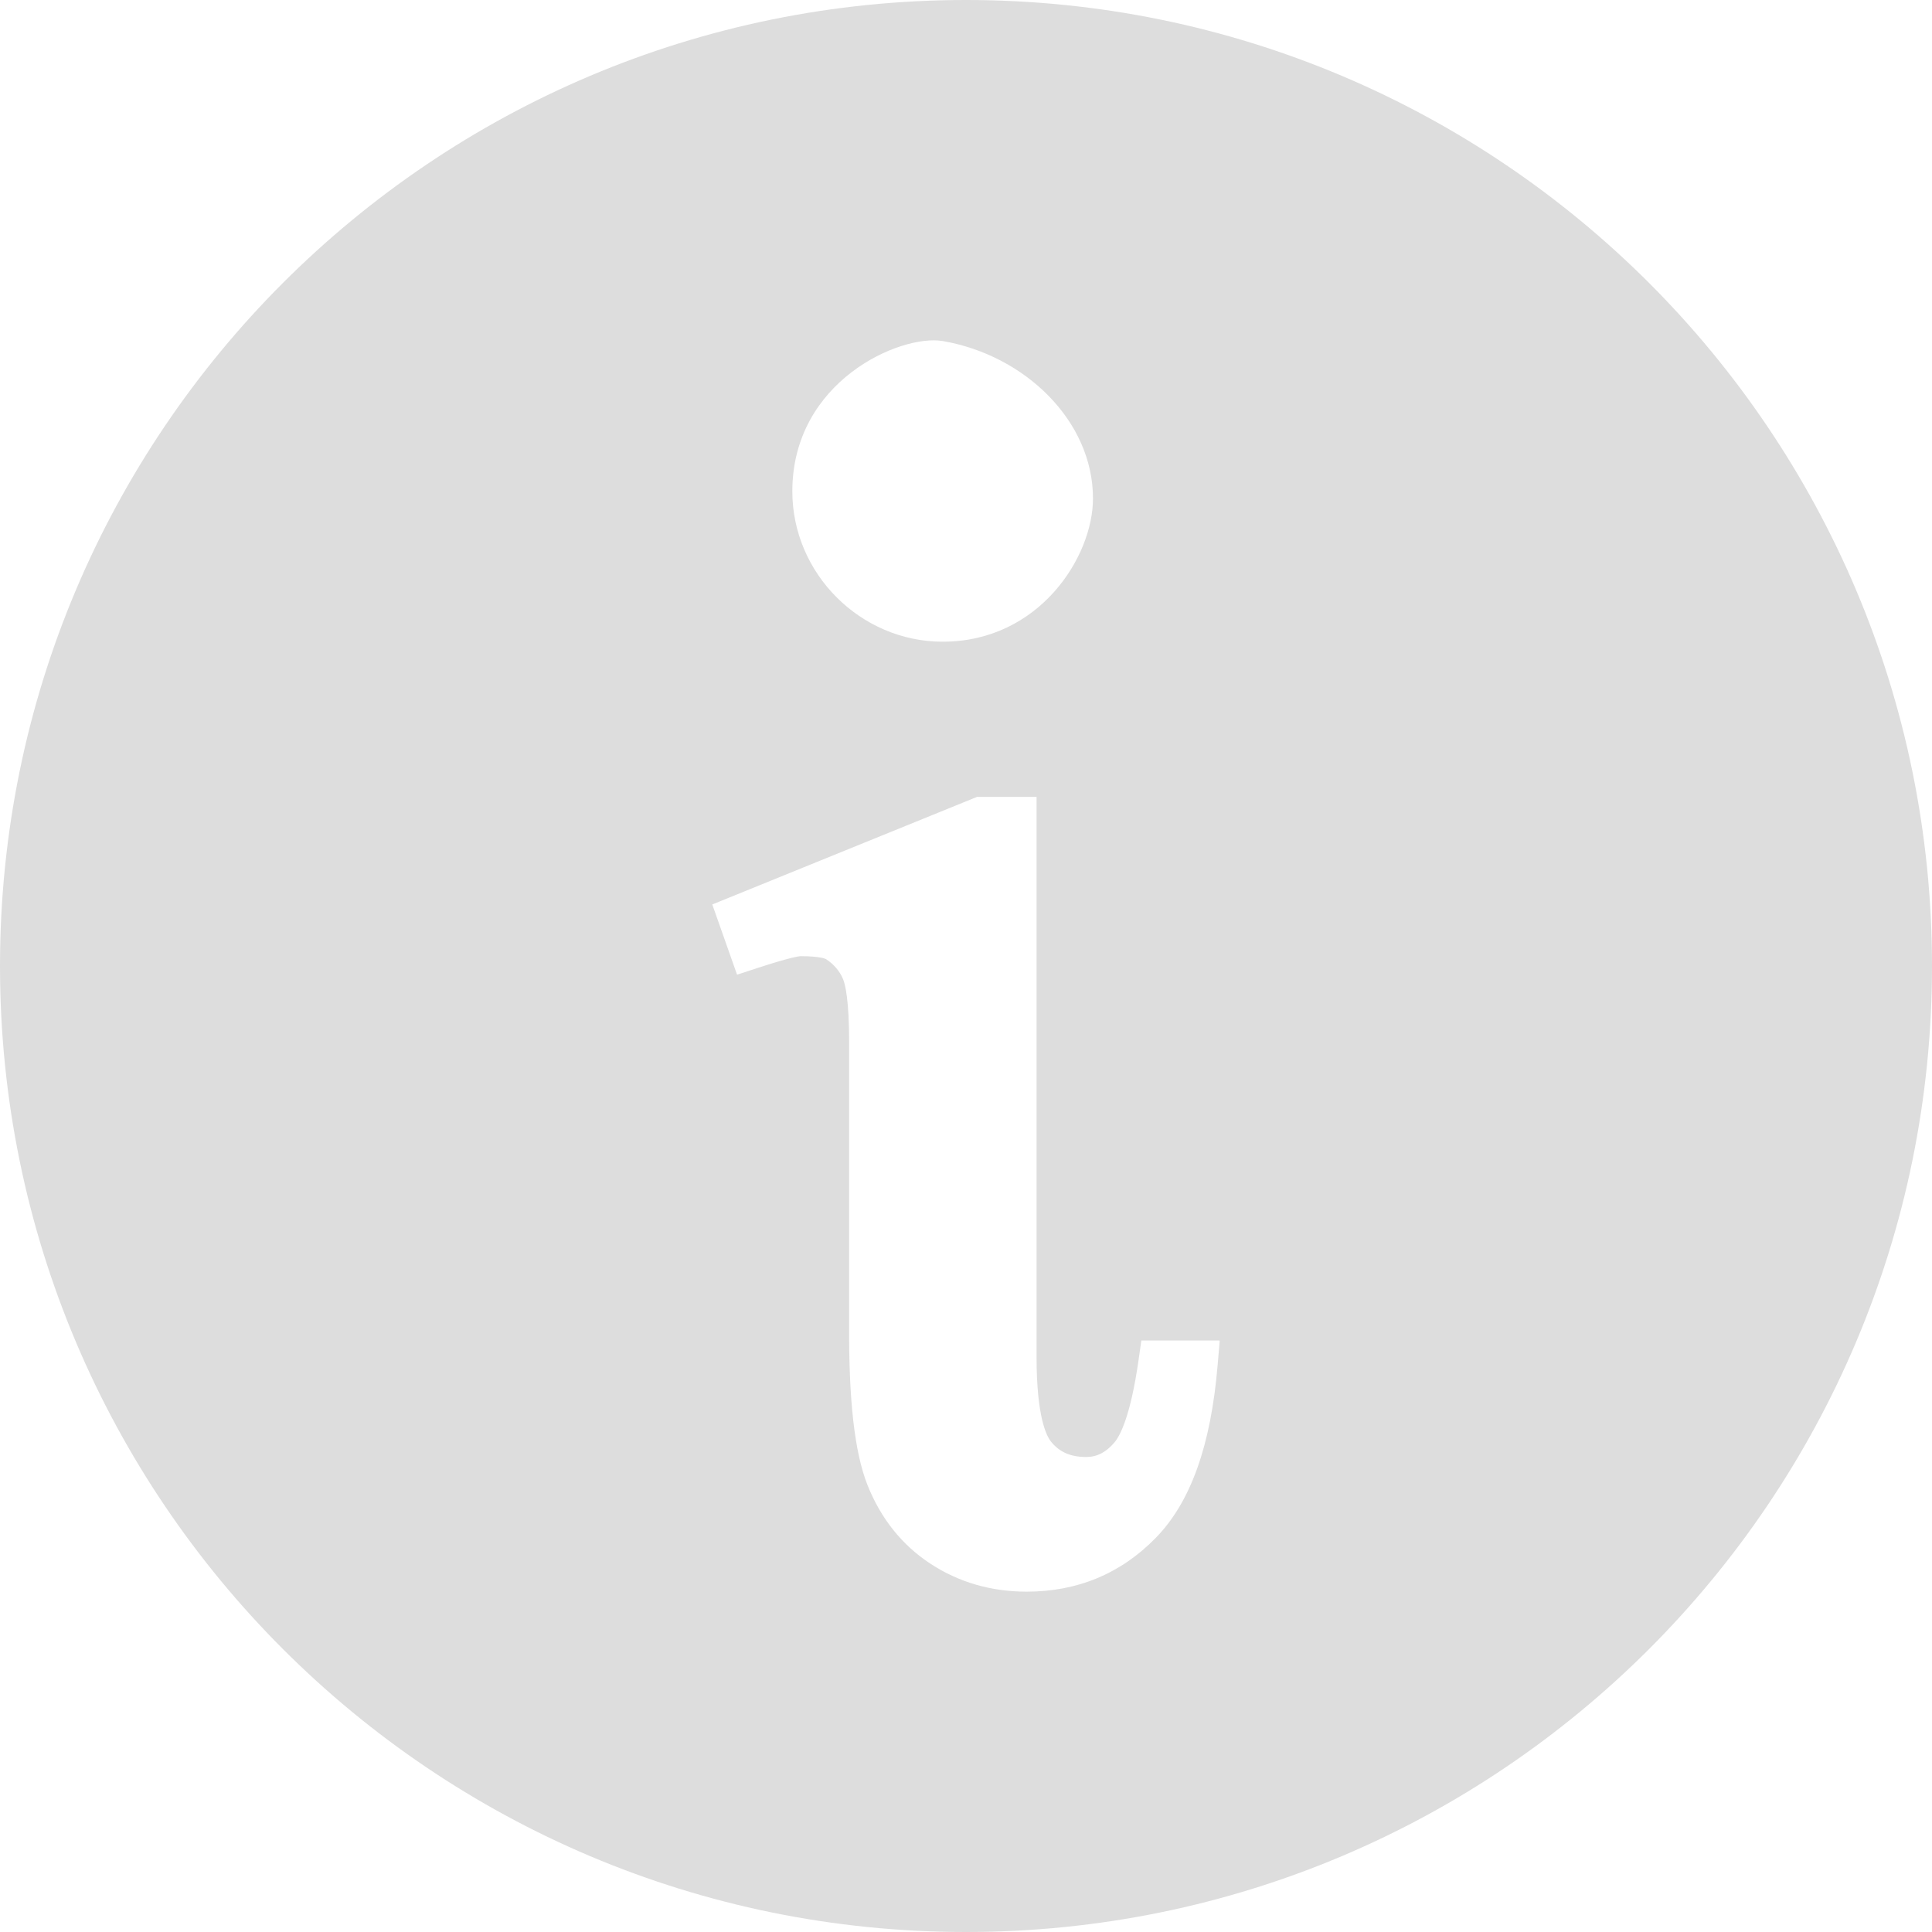<!--?xml version="1.0" encoding="utf-8"?-->
<!-- Generator: Adobe Illustrator 18.1.1, SVG Export Plug-In . SVG Version: 6.00 Build 0)  -->

<svg version="1.1" id="_x31_0" xmlns="http://www.w3.org/2000/svg" xmlns:xlink="http://www.w3.org/1999/xlink" x="0px" y="0px" viewBox="0 0 512 512" style="width: 256px; height: 256px; opacity: 1;" xml:space="preserve">
<style type="text/css">
	.st0{fill:#374149;}
</style>
<g>
	<path class="st0" d="M256,0C114.614,0,0,114.614,0,256s114.614,256,256,256c141.383,0,256-114.614,256-256S397.383,0,256,0z
		 M323.238,355.254l-0.551,6.504c-1.793,21.313-7.133,36.27-16.332,45.723c-9.242,9.507-20.777,14.328-34.285,14.324
		c-9.426,0-18.004-2.496-25.496-7.406c-7.562-4.957-13.191-12.012-16.726-20.965c-3.391-8.602-4.965-22.617-4.813-42.824v-74.149
		c0-11.75-1.102-15.722-1.578-16.886c-0.898-2.184-2.378-3.954-4.531-5.383c-0.137-0.086-1.554-0.797-6.809-0.797
		c-0.308,0.016-2.484,0.238-11.206,3.078l-5.582,1.828l-6.566-18.61l70.188-28.519h15.75v148.5c0,15.816,2.641,20.871,3.782,22.312
		c2.226,2.817,5.199,4.133,9.367,4.133c2.87,0,5.25-1.222,7.484-3.851c1.469-1.73,4.262-6.879,6.398-21.863l0.738-5.16h19.285
		L323.238,355.254z M249.817,170.058c-21.786,0-39.84-18.054-39.84-39.84c0-29.258,28.637-41.706,39.84-39.839
		c21.789,3.734,39.835,21.164,39.835,41.706C289.652,147.649,275.34,170.058,249.817,170.058z" style="fill: rgb(221, 221, 221);"></path>
</g>
</svg>
